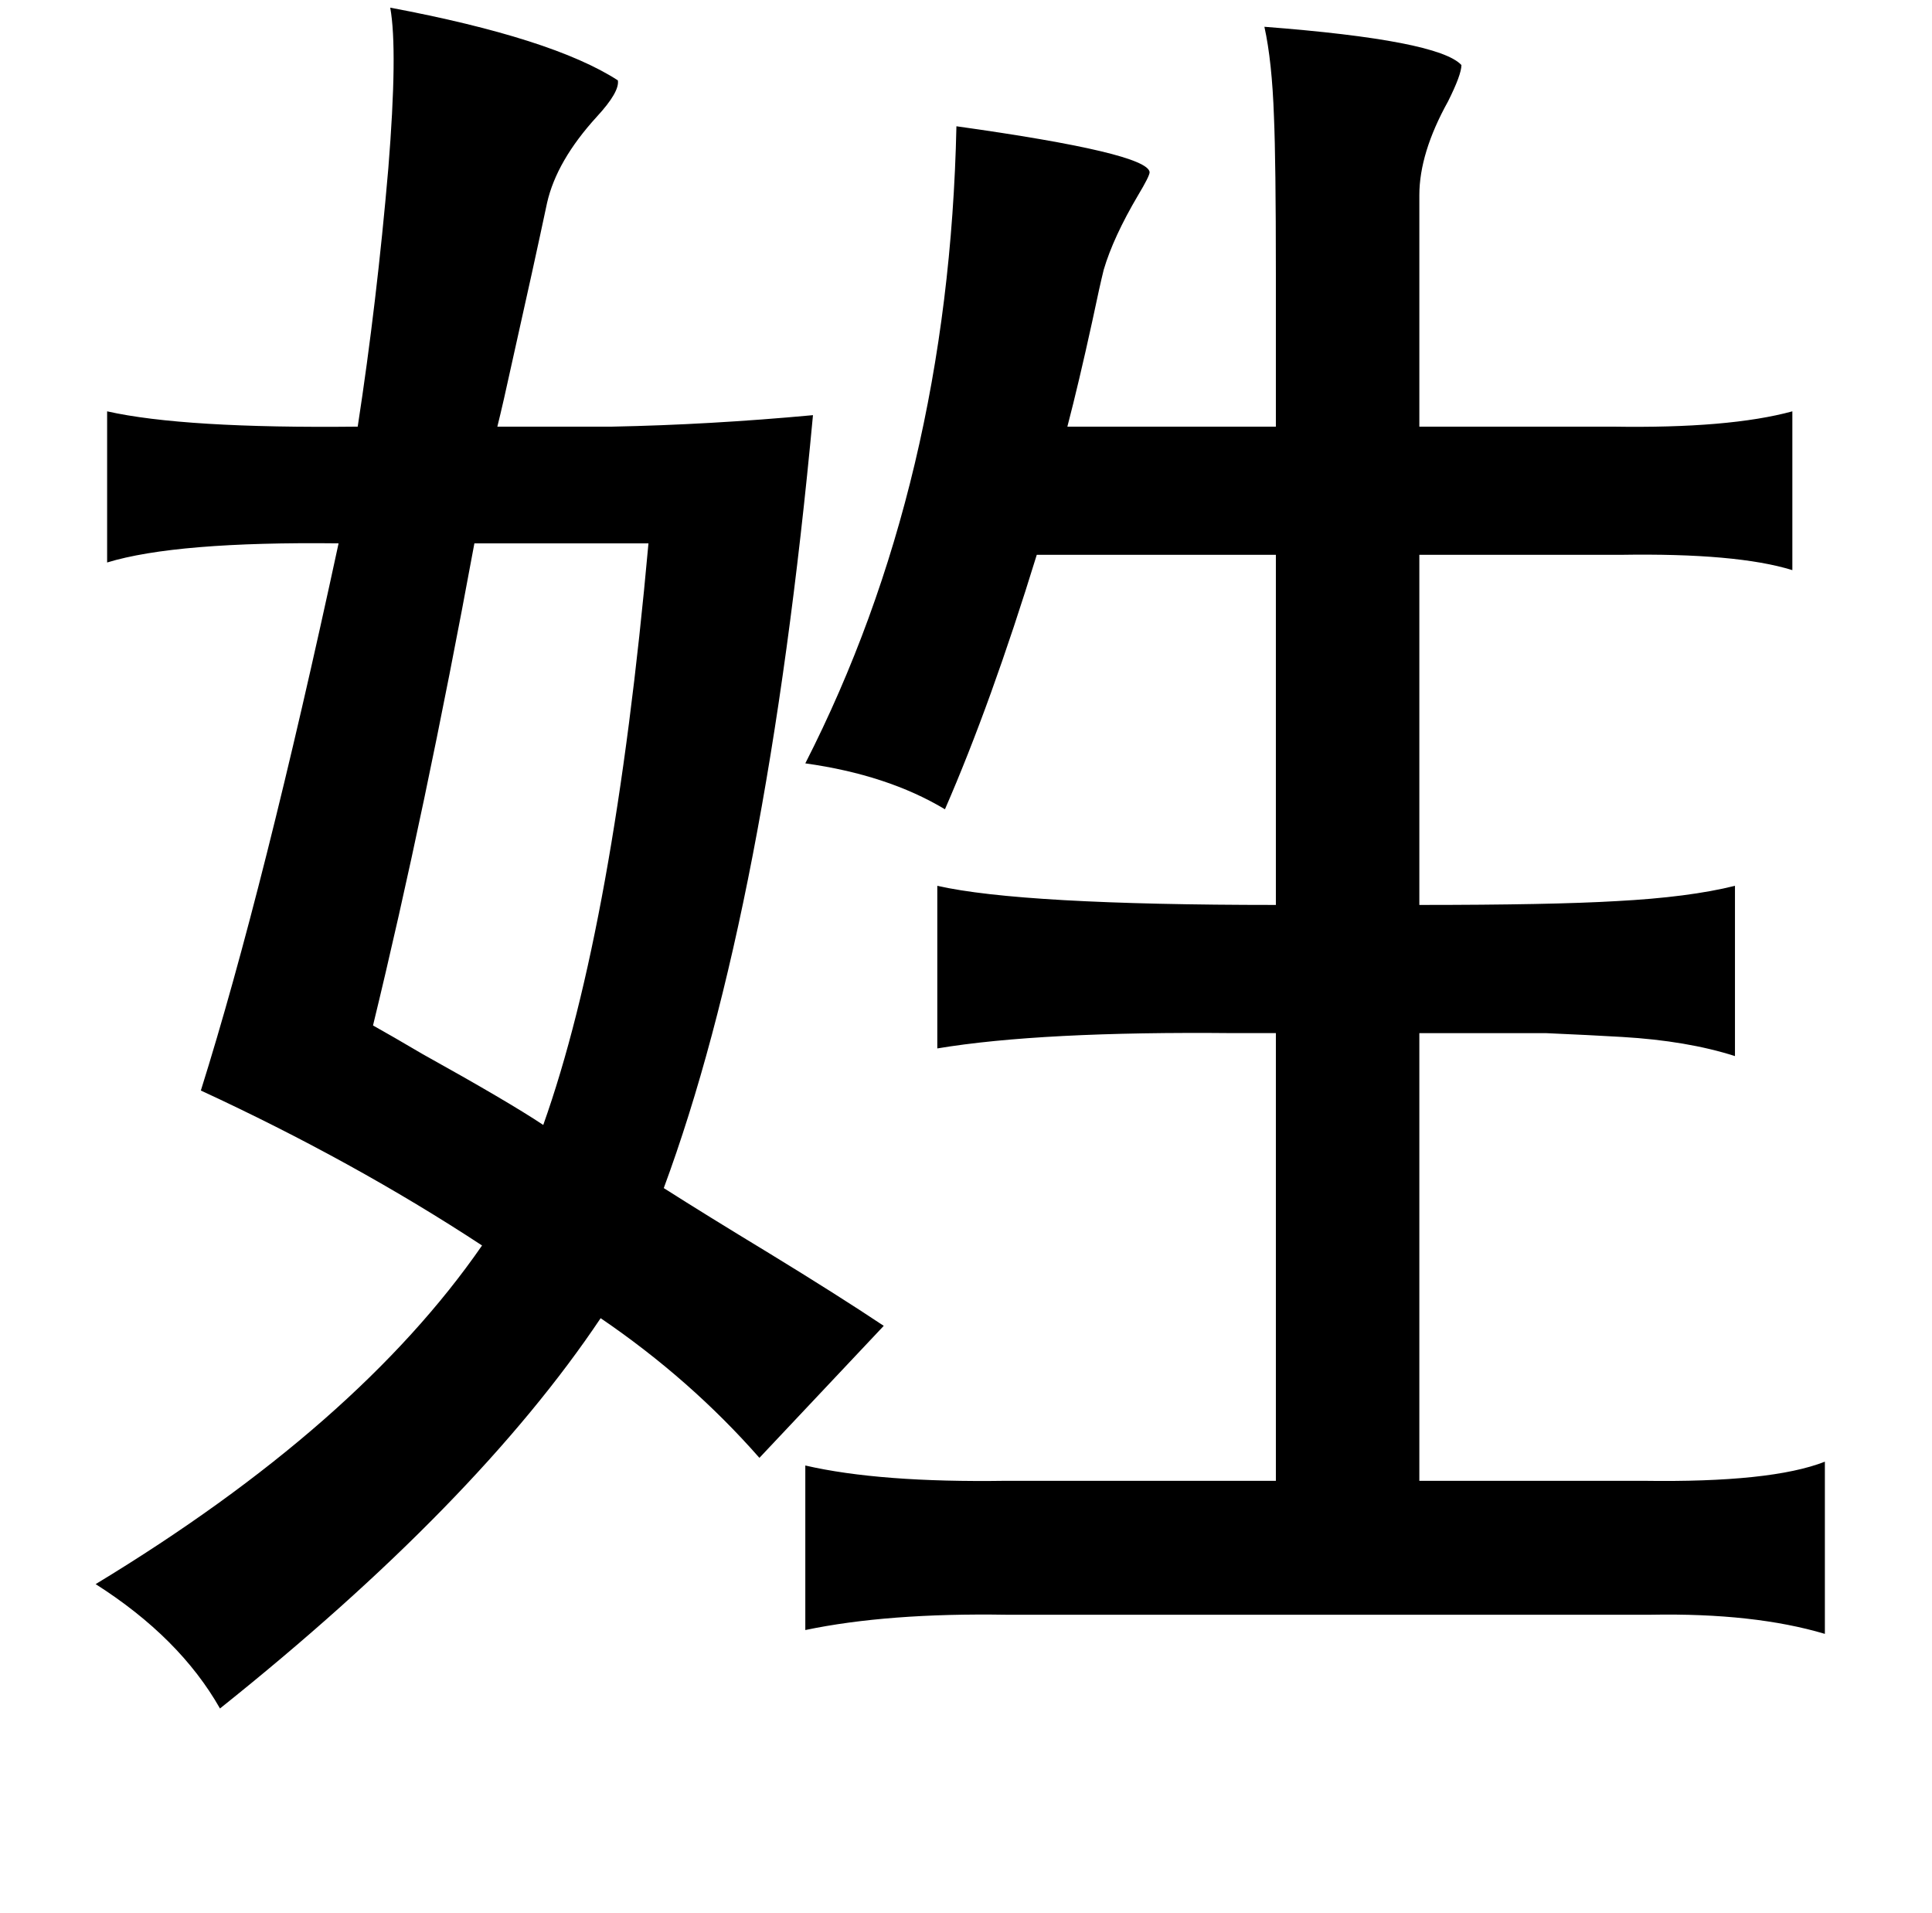 <?xml version="1.0" standalone="no"?>
<!DOCTYPE svg PUBLIC "-//W3C//DTD SVG 1.1//EN" "http://www.w3.org/Graphics/SVG/1.1/DTD/svg11.dtd" >
<svg xmlns="http://www.w3.org/2000/svg" xmlns:xlink="http://www.w3.org/1999/xlink" version="1.1" viewBox="-10 0 1010 1000">
   <path fill="currentColor"
d="M194 4q85 16 119 38q1 6 -11 19q-21 23 -26 45q-7 33 -18 82q-5 23 -8 35h60q51 -1 105 -6q-24 258 -78 404q22 14 55 34q36 22 60 38l-65 69q-36 -41 -83 -73q-65 97 -199 204q-21 -37 -65 -65q137 -83 202 -177q-67 -44 -147 -81q33 -105 72 -286q-85 -1 -121 10v-79
q40 9 131 8q10 -65 16 -135q5 -62 1 -84zM651 14q91 7 103 20q0 5 -7 19q-15 27 -15 49v121h101q61 1 94 -8v83q-29 -9 -90 -8h-105v183q69 0 103 -2q38 -2 62 -8v89q-25 -8 -59 -10q-17 -1 -40 -2h-66v234h117q67 1 95 -10v90q-37 -11 -91 -10h-337q-62 -1 -105 8v-86
q39 9 105 8h141v-79v-155h-22q-101 -1 -155 8v-85q44 10 177 10v-183h-125q-24 78 -48 133q-30 -18 -73 -24q75 -147 79 -333q100 14 101 24q0 2 -6 12q-13 22 -18 39q-2 8 -6 27q-7 32 -13 55h109v-80q0 -59 -1 -82q-1 -29 -5 -47zM238 284q-26 141 -53 252q9 5 26 15
q45 25 63 37q37 -104 55 -304h-91z" />
</svg>
